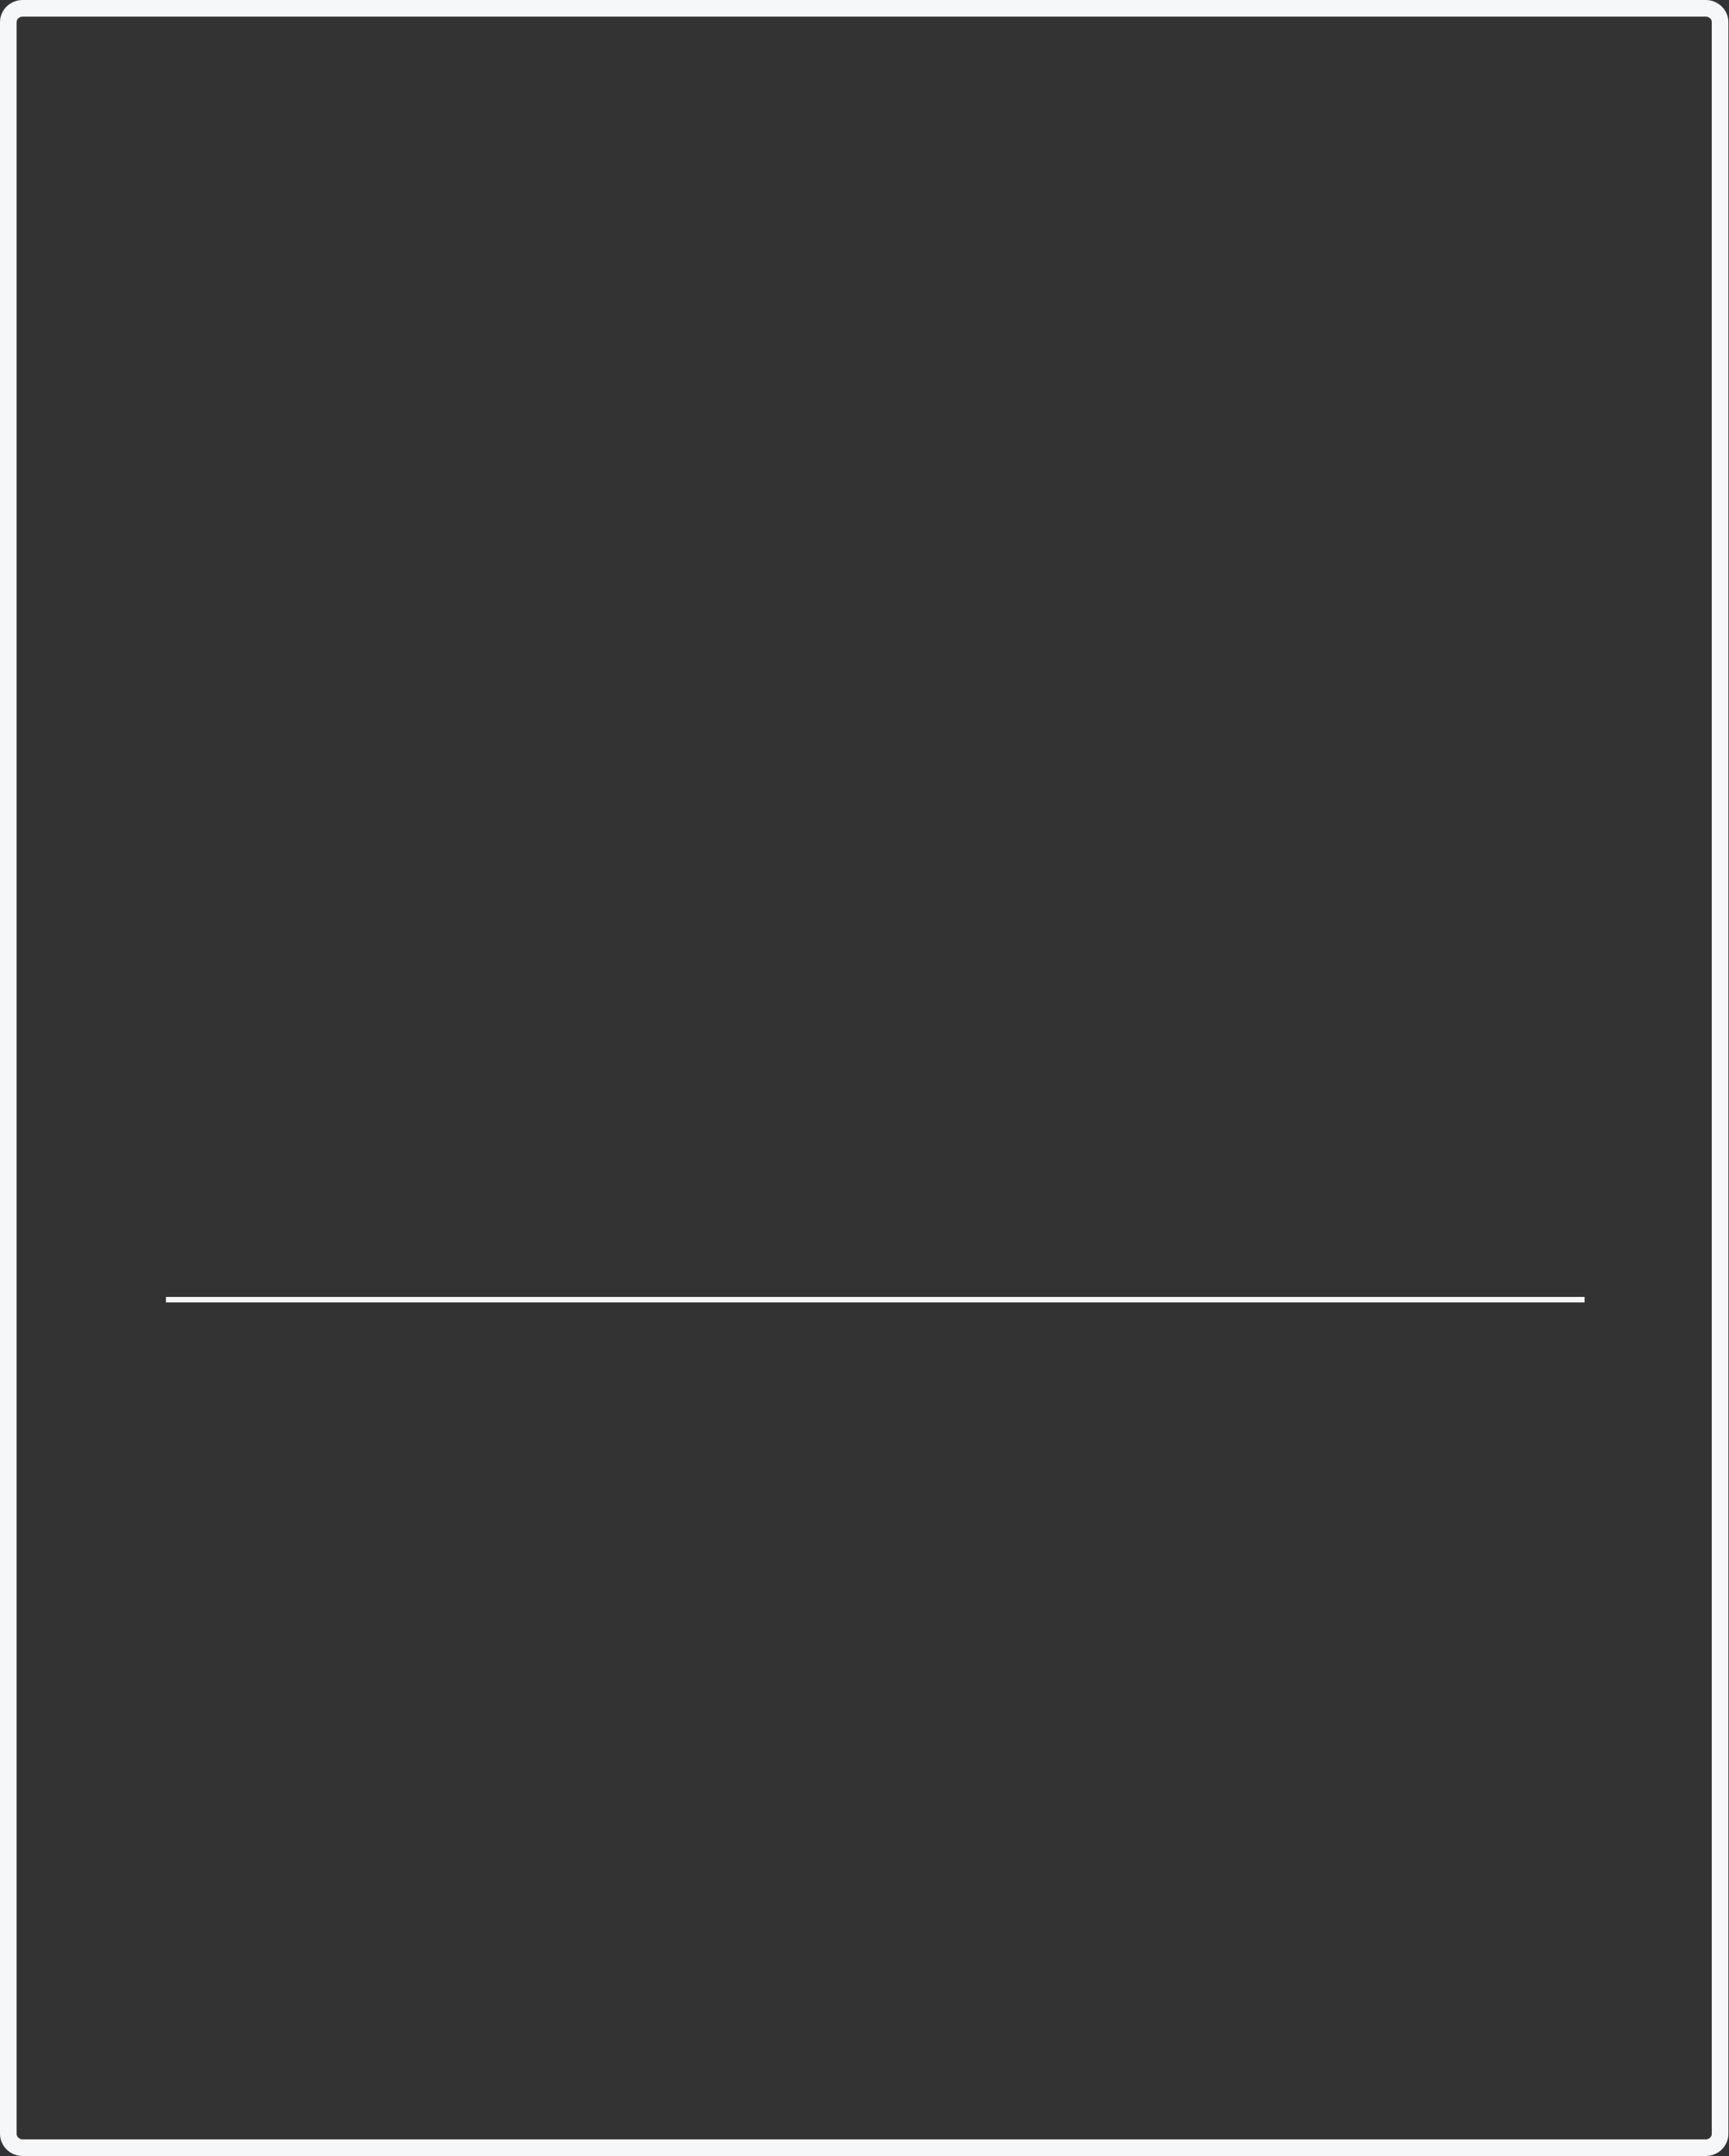 <svg width="312" height="389" viewBox="0 0 312 389" fill="none" xmlns="http://www.w3.org/2000/svg">
<rect x="0" y="0" width="312" height="389" fill="#333333" stroke="none"/>
<path d="M307.799 1.5H4.091C2.66 1.5 1.5 2.619 1.5 4V385C1.5 386.381 2.66 387.5 4.091 387.5H307.799C309.23 387.5 310.39 386.381 310.39 385V4C310.39 2.619 309.23 1.5 307.799 1.5Z" stroke="#F6F7F8" stroke-width="3" stroke-linejoin="round"/>
<path d="M285.945 234H29.945V235H285.945V234Z" fill="#F6F7F8"/>
</svg>
